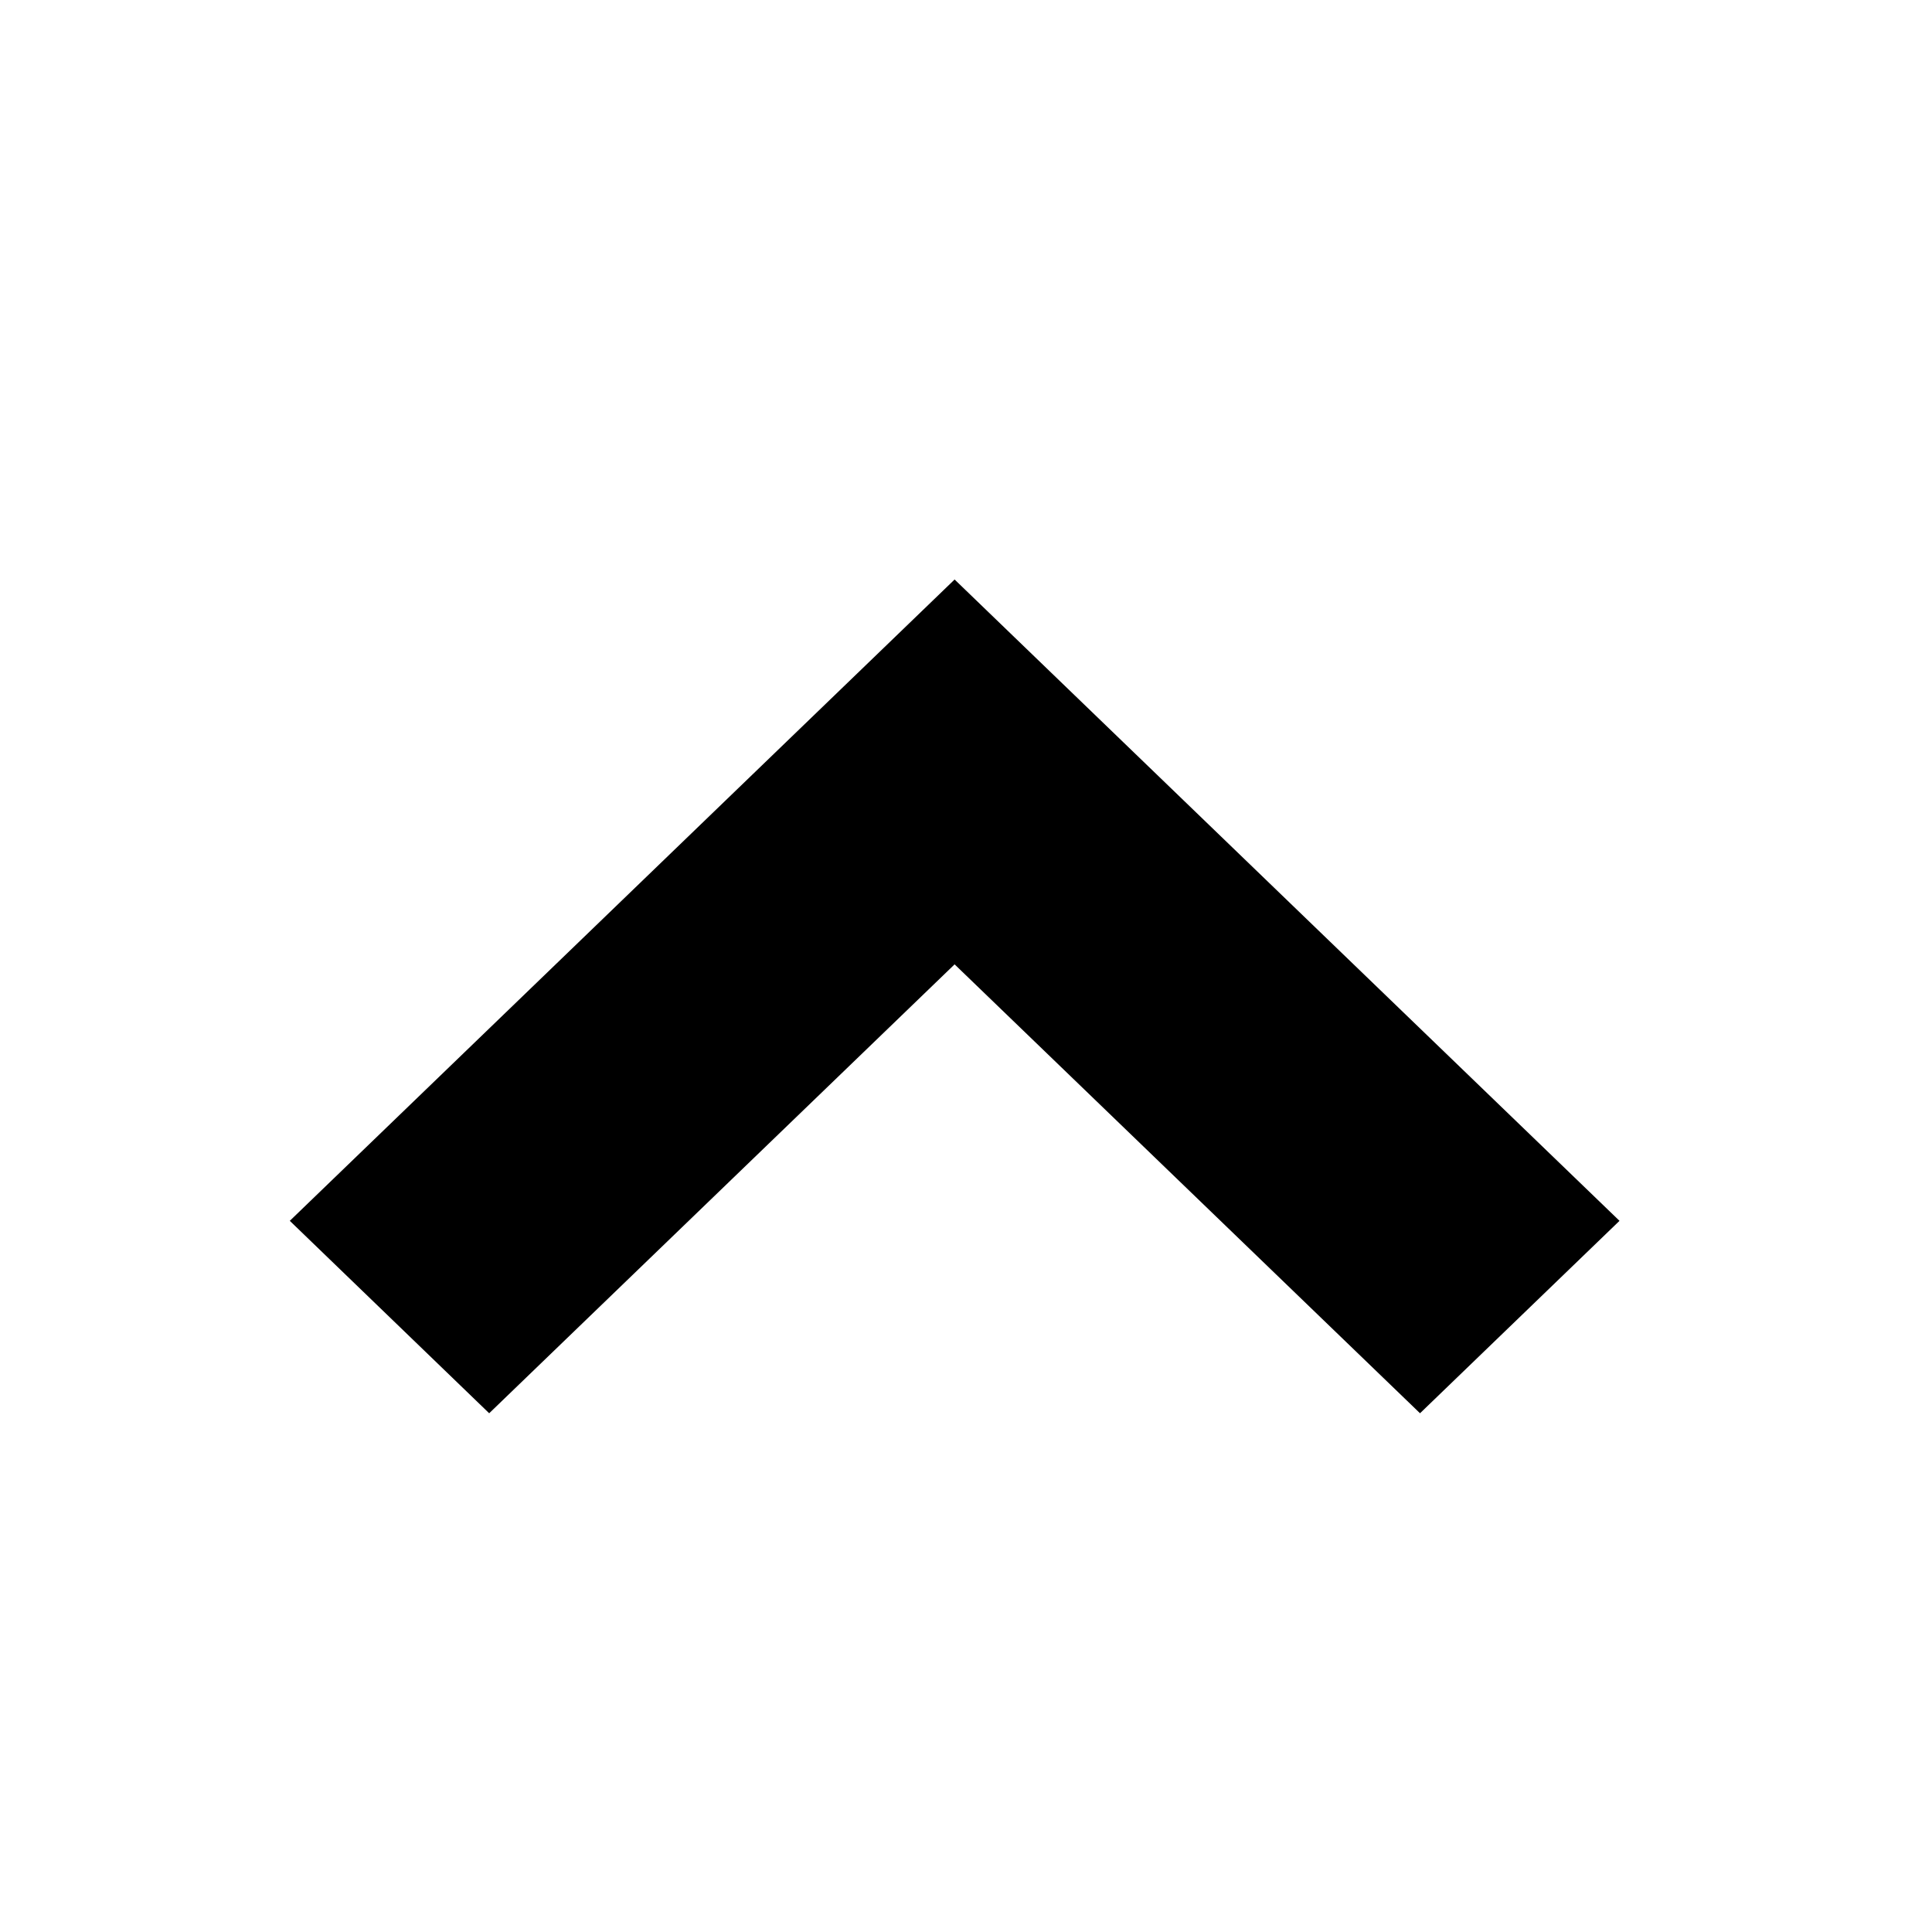 <?xml version="1.0" encoding="UTF-8" standalone="no"?>
<svg width="20px" height="20px" viewBox="0 0 20 20" version="1.1" xmlns="http://www.w3.org/2000/svg" xmlns:xlink="http://www.w3.org/1999/xlink">
    <!-- Generator: Sketch 40.3 (33839) - http://www.bohemiancoding.com/sketch -->
    <title>icon-arrow-up</title>
    <desc>Created with Sketch.</desc>
    <defs></defs>
    <g id="Page-1" stroke="none" stroke-width="1" fill="none" fill-rule="evenodd">
        <g id="icon-arrow-up" fill="#000000">
            <polygon id="arrow" transform="translate(9.882, 10.315) rotate(270) translate(-9.882, -10.315) " points="5.567 15.133 7.559 17.198 14.198 10.315 7.559 3.433 5.567 5.497 10.214 10.315"></polygon>
        </g>
    </g>
</svg>